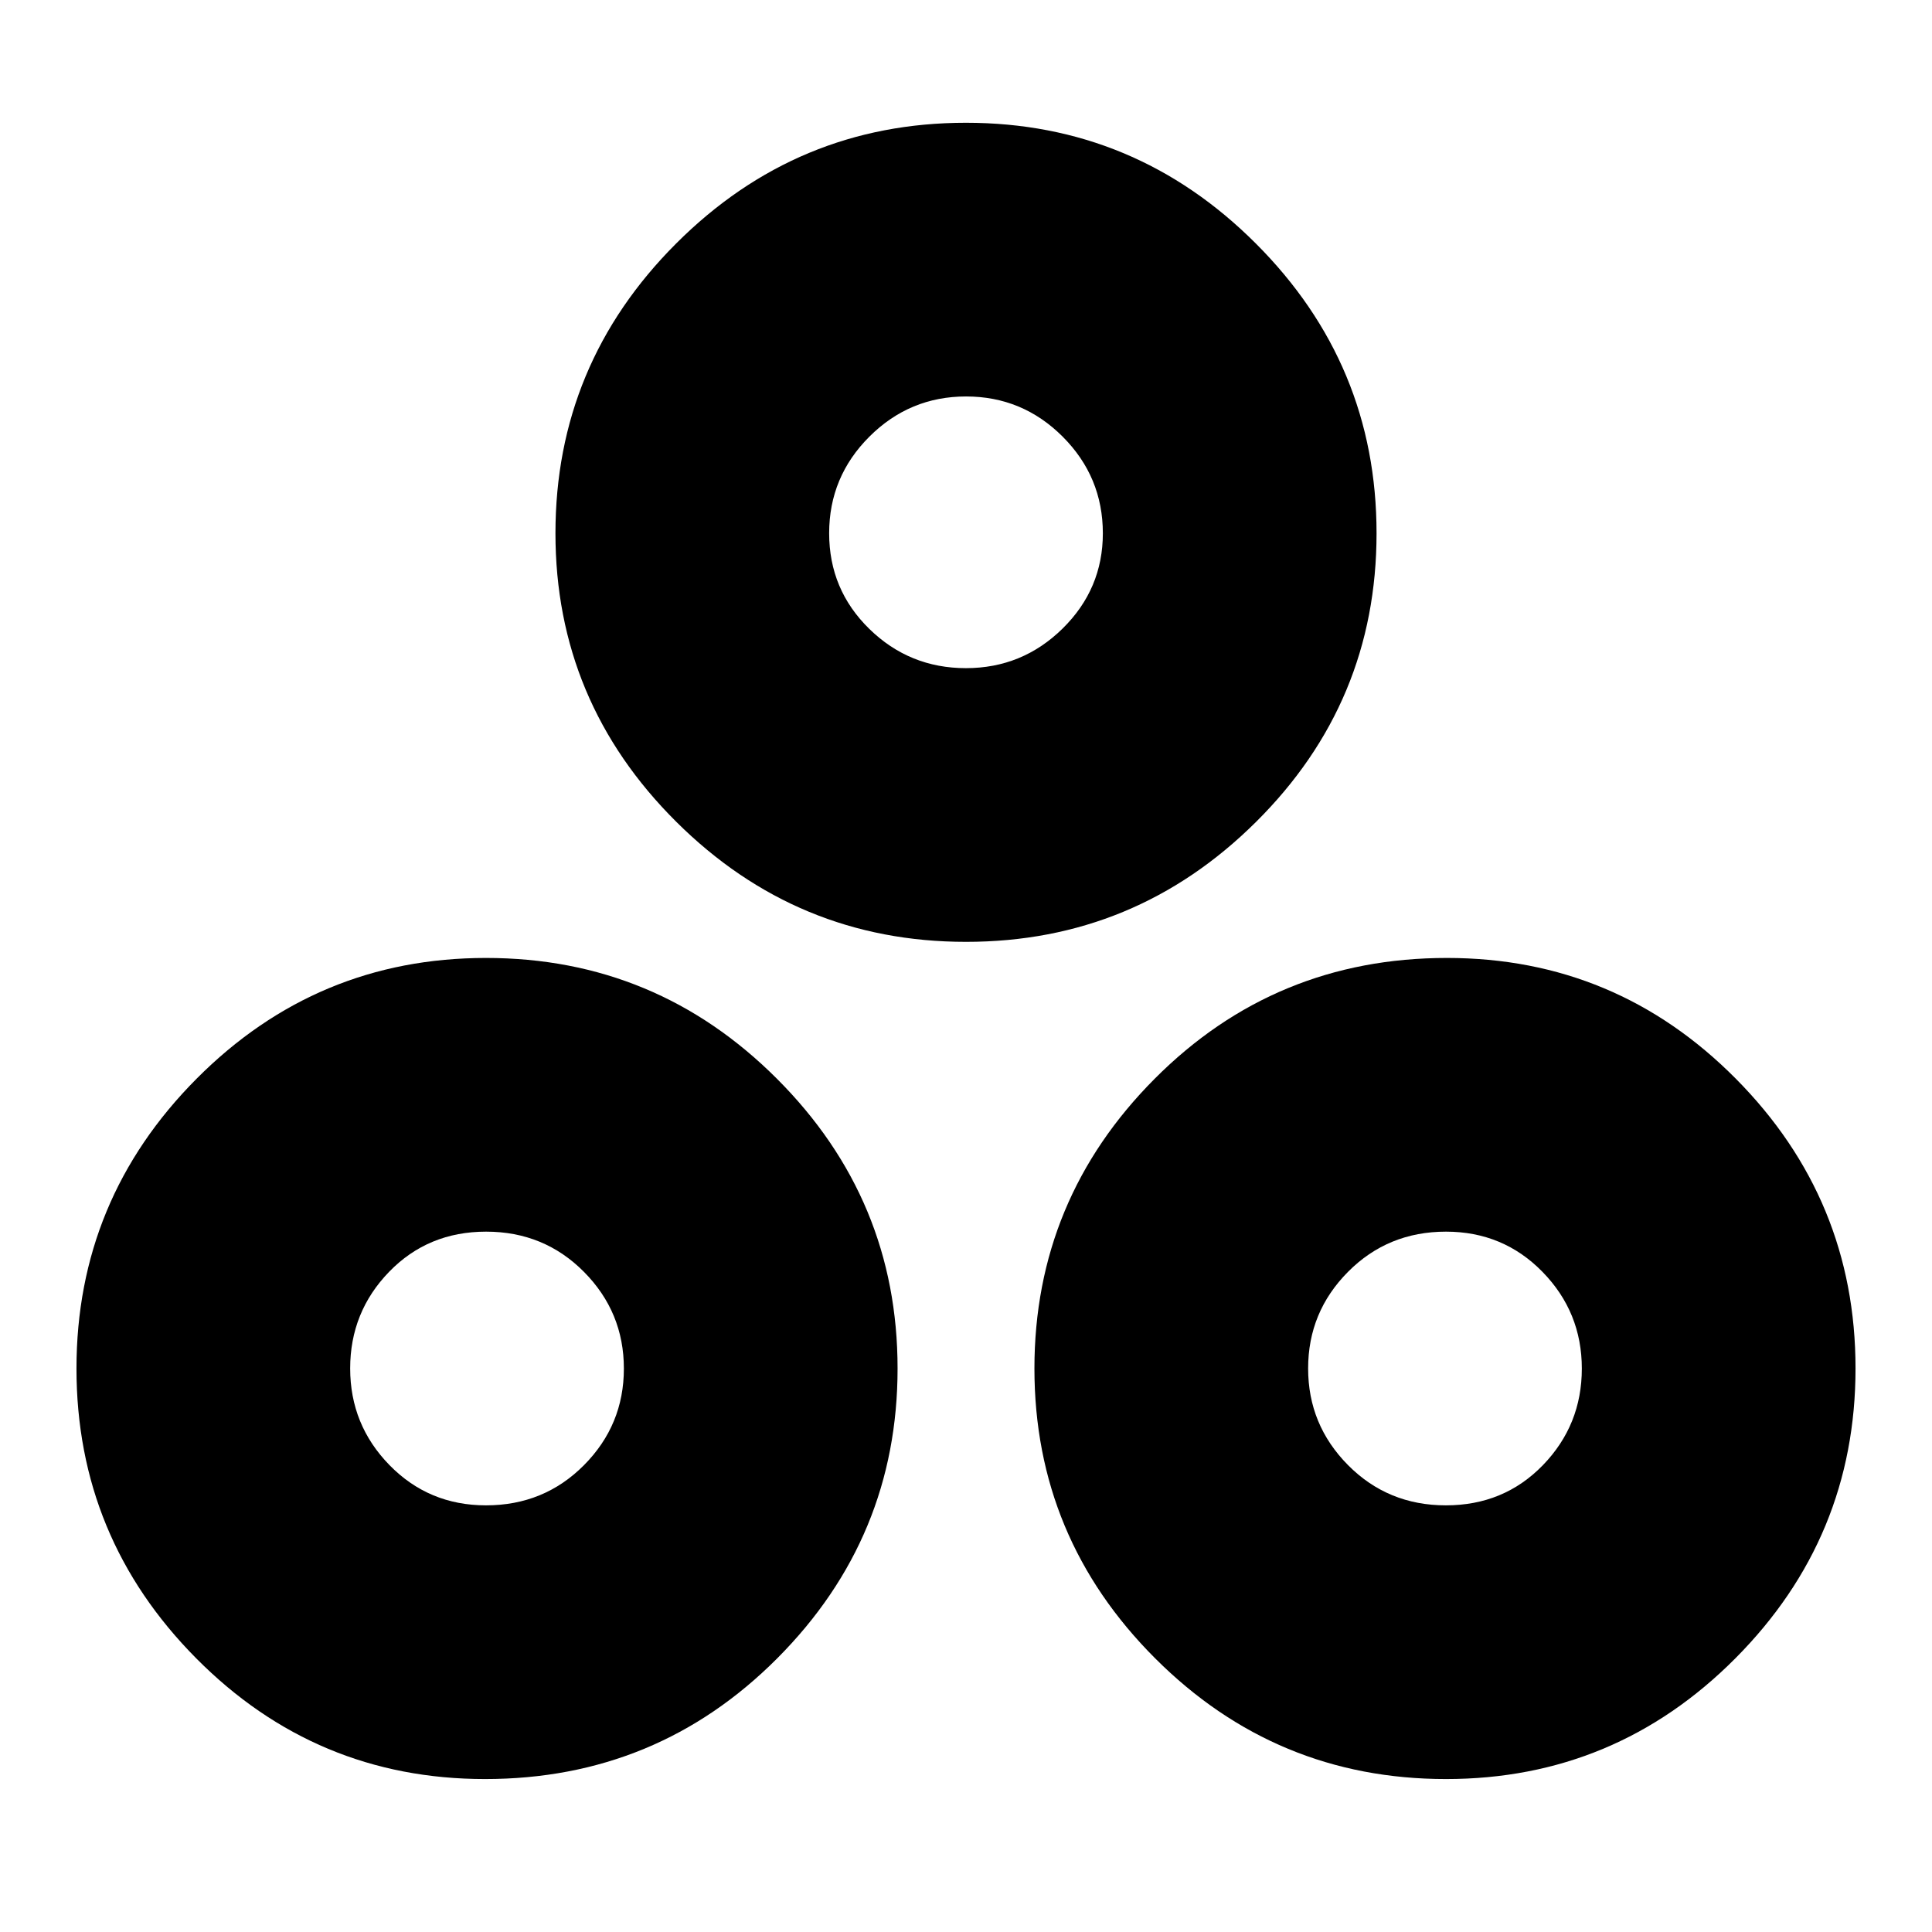 <svg xmlns="http://www.w3.org/2000/svg" height="24" viewBox="0 -960 960 960" width="24"><path d="M480.02-492Q396-492 336-551.69q-60-59.7-60-143.31 0-84.03 59.98-144.01 59.98-59.99 144-59.99Q564-899 624-839.02q60 59.98 60 144 0 84.02-59.98 143.52-59.98 59.5-144 59.5Zm-.06-136Q508-628 528-647.68T548-695q0-28.05-19.96-48.03-19.97-19.97-48-19.97Q452-763 432-743.04q-20 19.97-20 48 0 28.04 19.96 47.54 19.97 19.5 48 19.5ZM241.02-76Q157-76 97.5-135.98 38-195.96 38-279.98 38-364 97.69-424q59.7-60 143.81-60 84.52 0 144.51 59.98 59.99 59.98 59.99 144Q446-196 386.22-136q-59.78 60-145.2 60Zm.48-136q28.84 0 48.67-19.96 19.83-19.97 19.83-48Q310-308 290.18-328t-48.64-20q-28.83 0-48.19 19.96-19.35 19.97-19.35 48Q174-252 193.53-232q19.54 20 47.97 20Zm477 136q-84.53 0-144.51-59.98-59.99-59.98-59.99-144Q514-364 573.78-424q59.78-60 145.2-60 84.02 0 143.52 59.98 59.5 59.98 59.5 144Q922-196 862.31-136q-59.7 60-143.81 60Zm-.04-136q28.83 0 48.19-19.96 19.35-19.97 19.35-48Q786-308 766.47-328q-19.54-20-47.97-20-28.84 0-48.67 19.96-19.83 19.97-19.83 48Q650-252 669.82-232t48.64 20ZM480-695ZM241-280Zm478 0Z"/></svg>